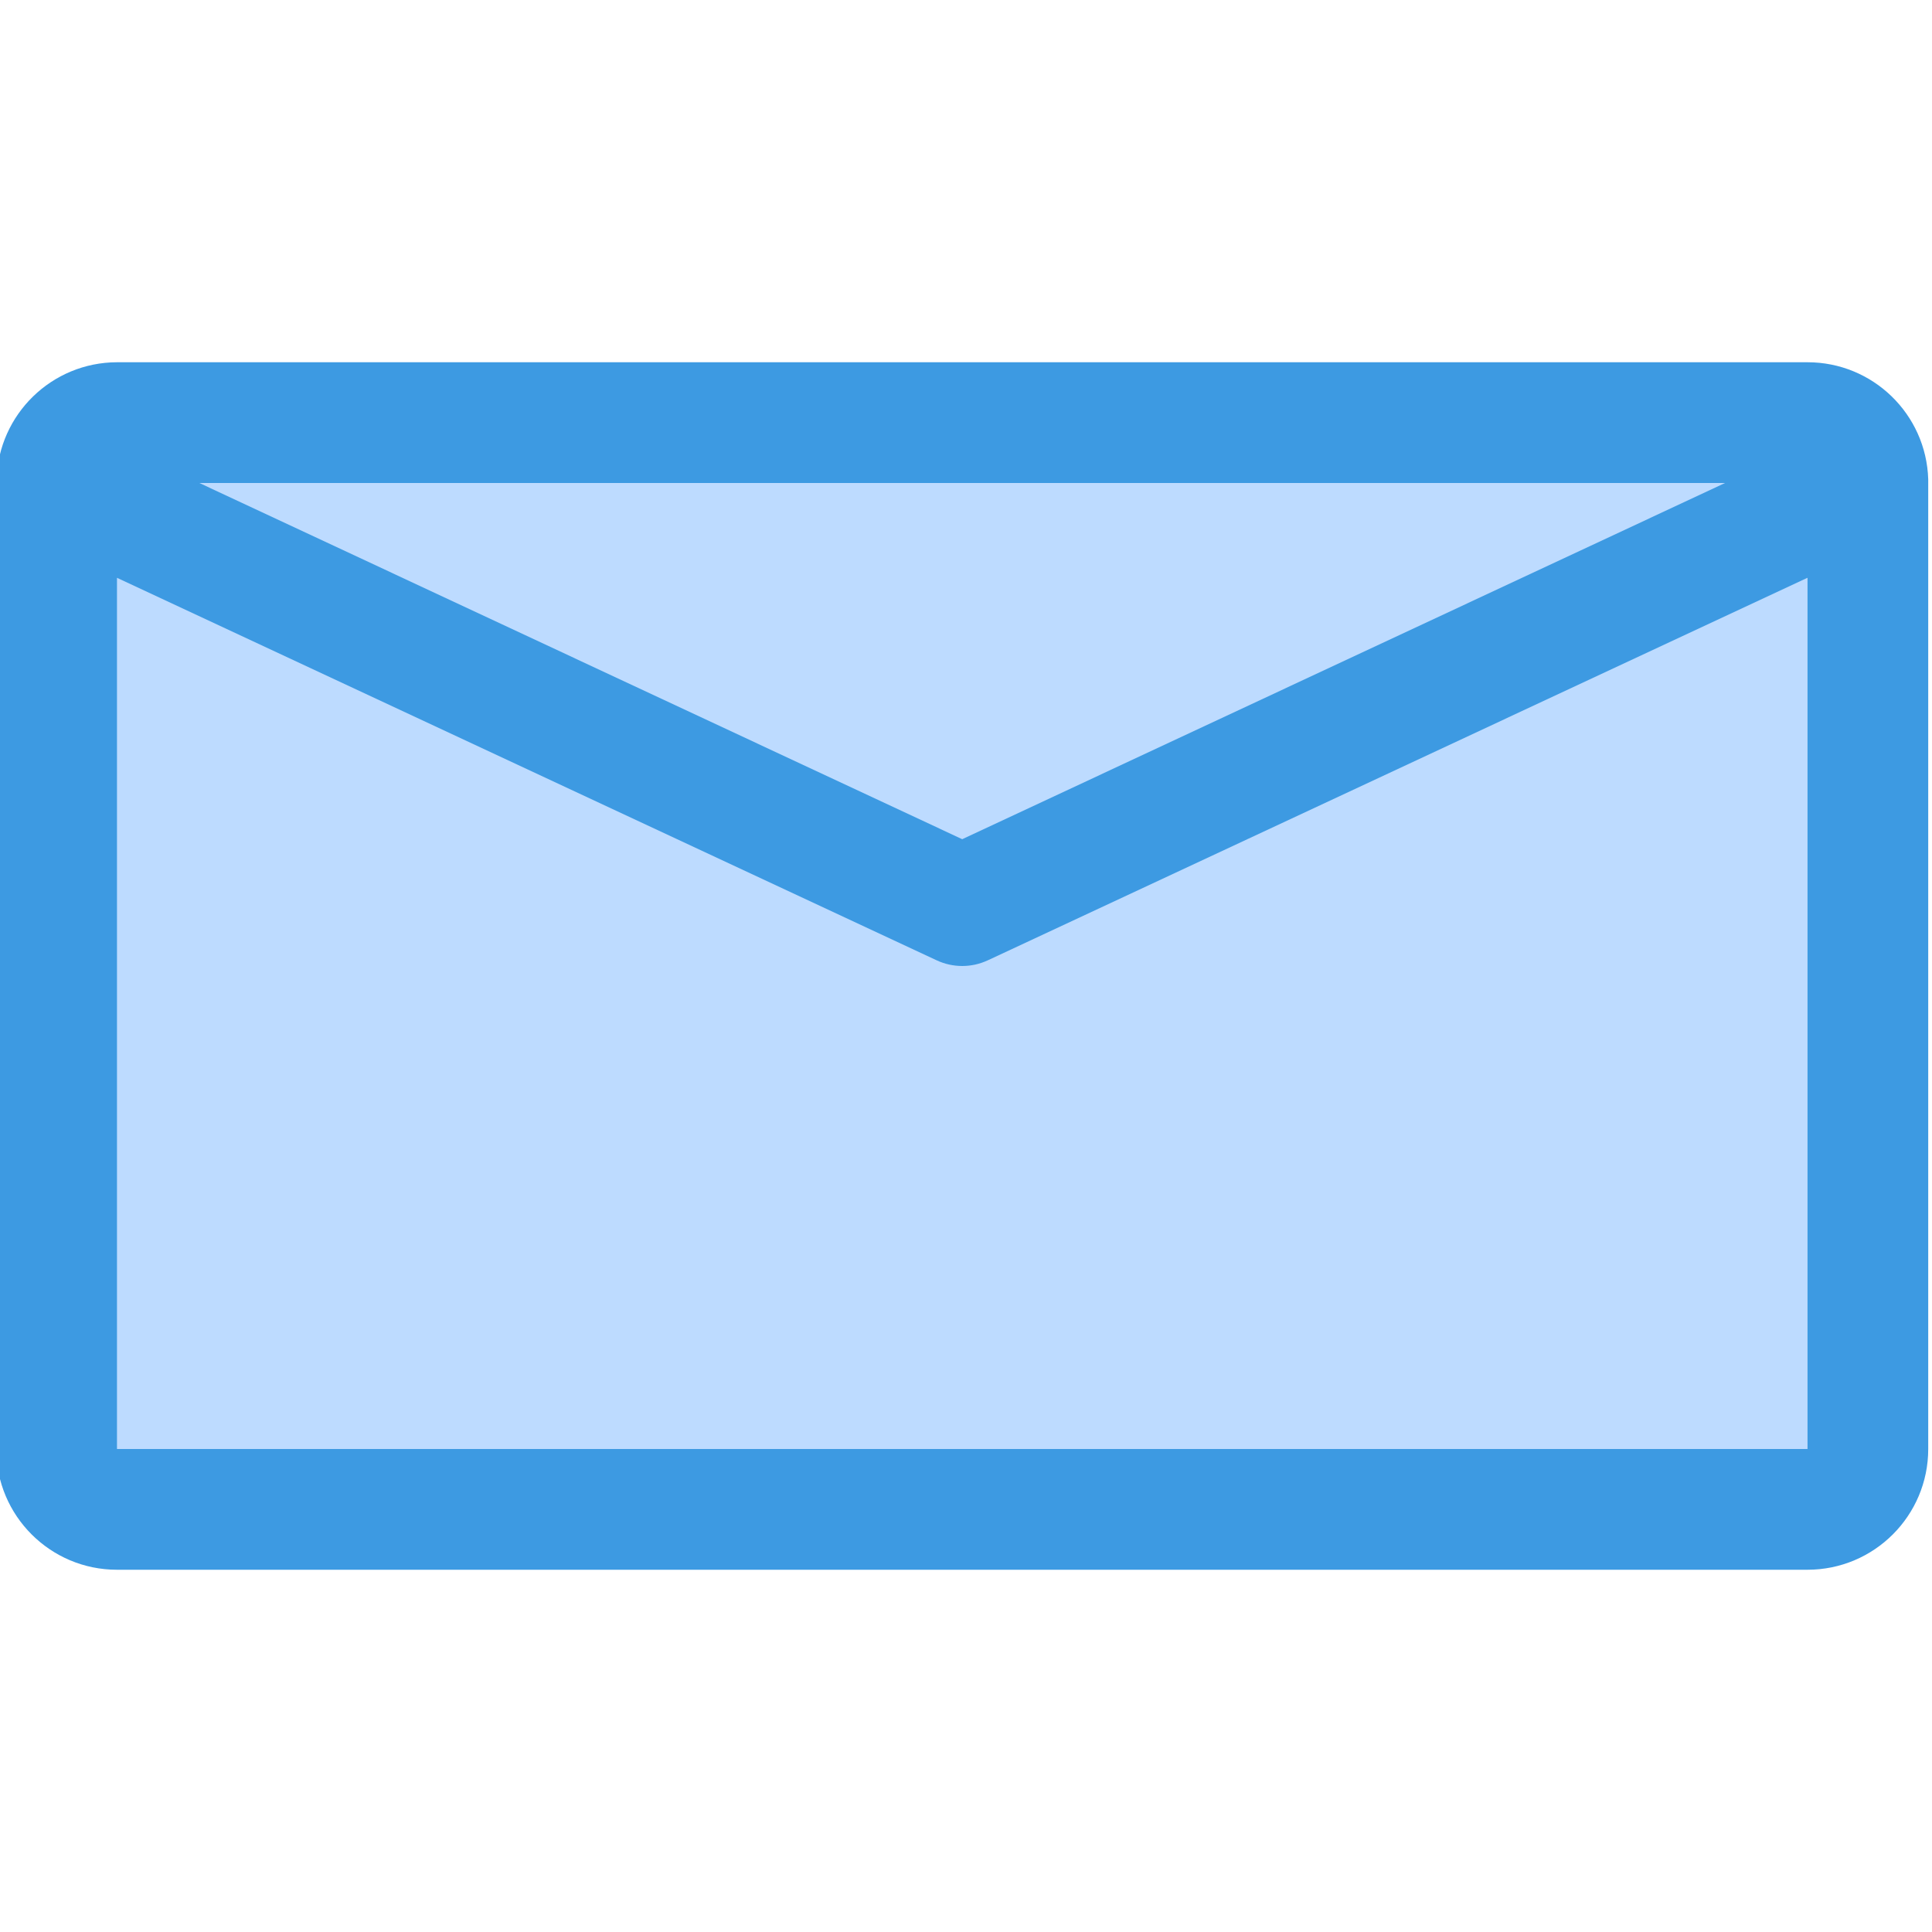 <svg height="511pt" viewBox="1 -95 512 511" width="511pt" xmlns="http://www.w3.org/2000/svg"><path d="m0 32.5v256c0 8.836 7.164 16 16 16h448c8.836 0 16-7.164 16-16v-256l-240 112zm0 0" fill="#bddbff"/><path d="m480 16.5h-448c-8.836 0-16 7.164-16 16l240 112 240-112c0-8.836-7.164-16-16-16zm0 0" fill="#bddbff"/><path d="m512 32.117c0-.211 0-.387 0-.594-.527-17.289-14.703-31.031-32-31.023h-448c-17.262.043-31.379 13.77-31.902 31.023v.594c0 .207-.098.254-.098.383v256c0 17.672 14.328 32 32 32h448c17.672 0 32-14.328 32-32v-256c0-.129 0-.258 0-.383zm-53.84.383-202.16 94.398-202.16-94.398zm-426.16 256v-230.879l217.23 101.375c4.293 2.004 9.246 2.004 13.539 0l217.23-101.375v230.879zm0 0" fill="#3d9ae2"/></svg>